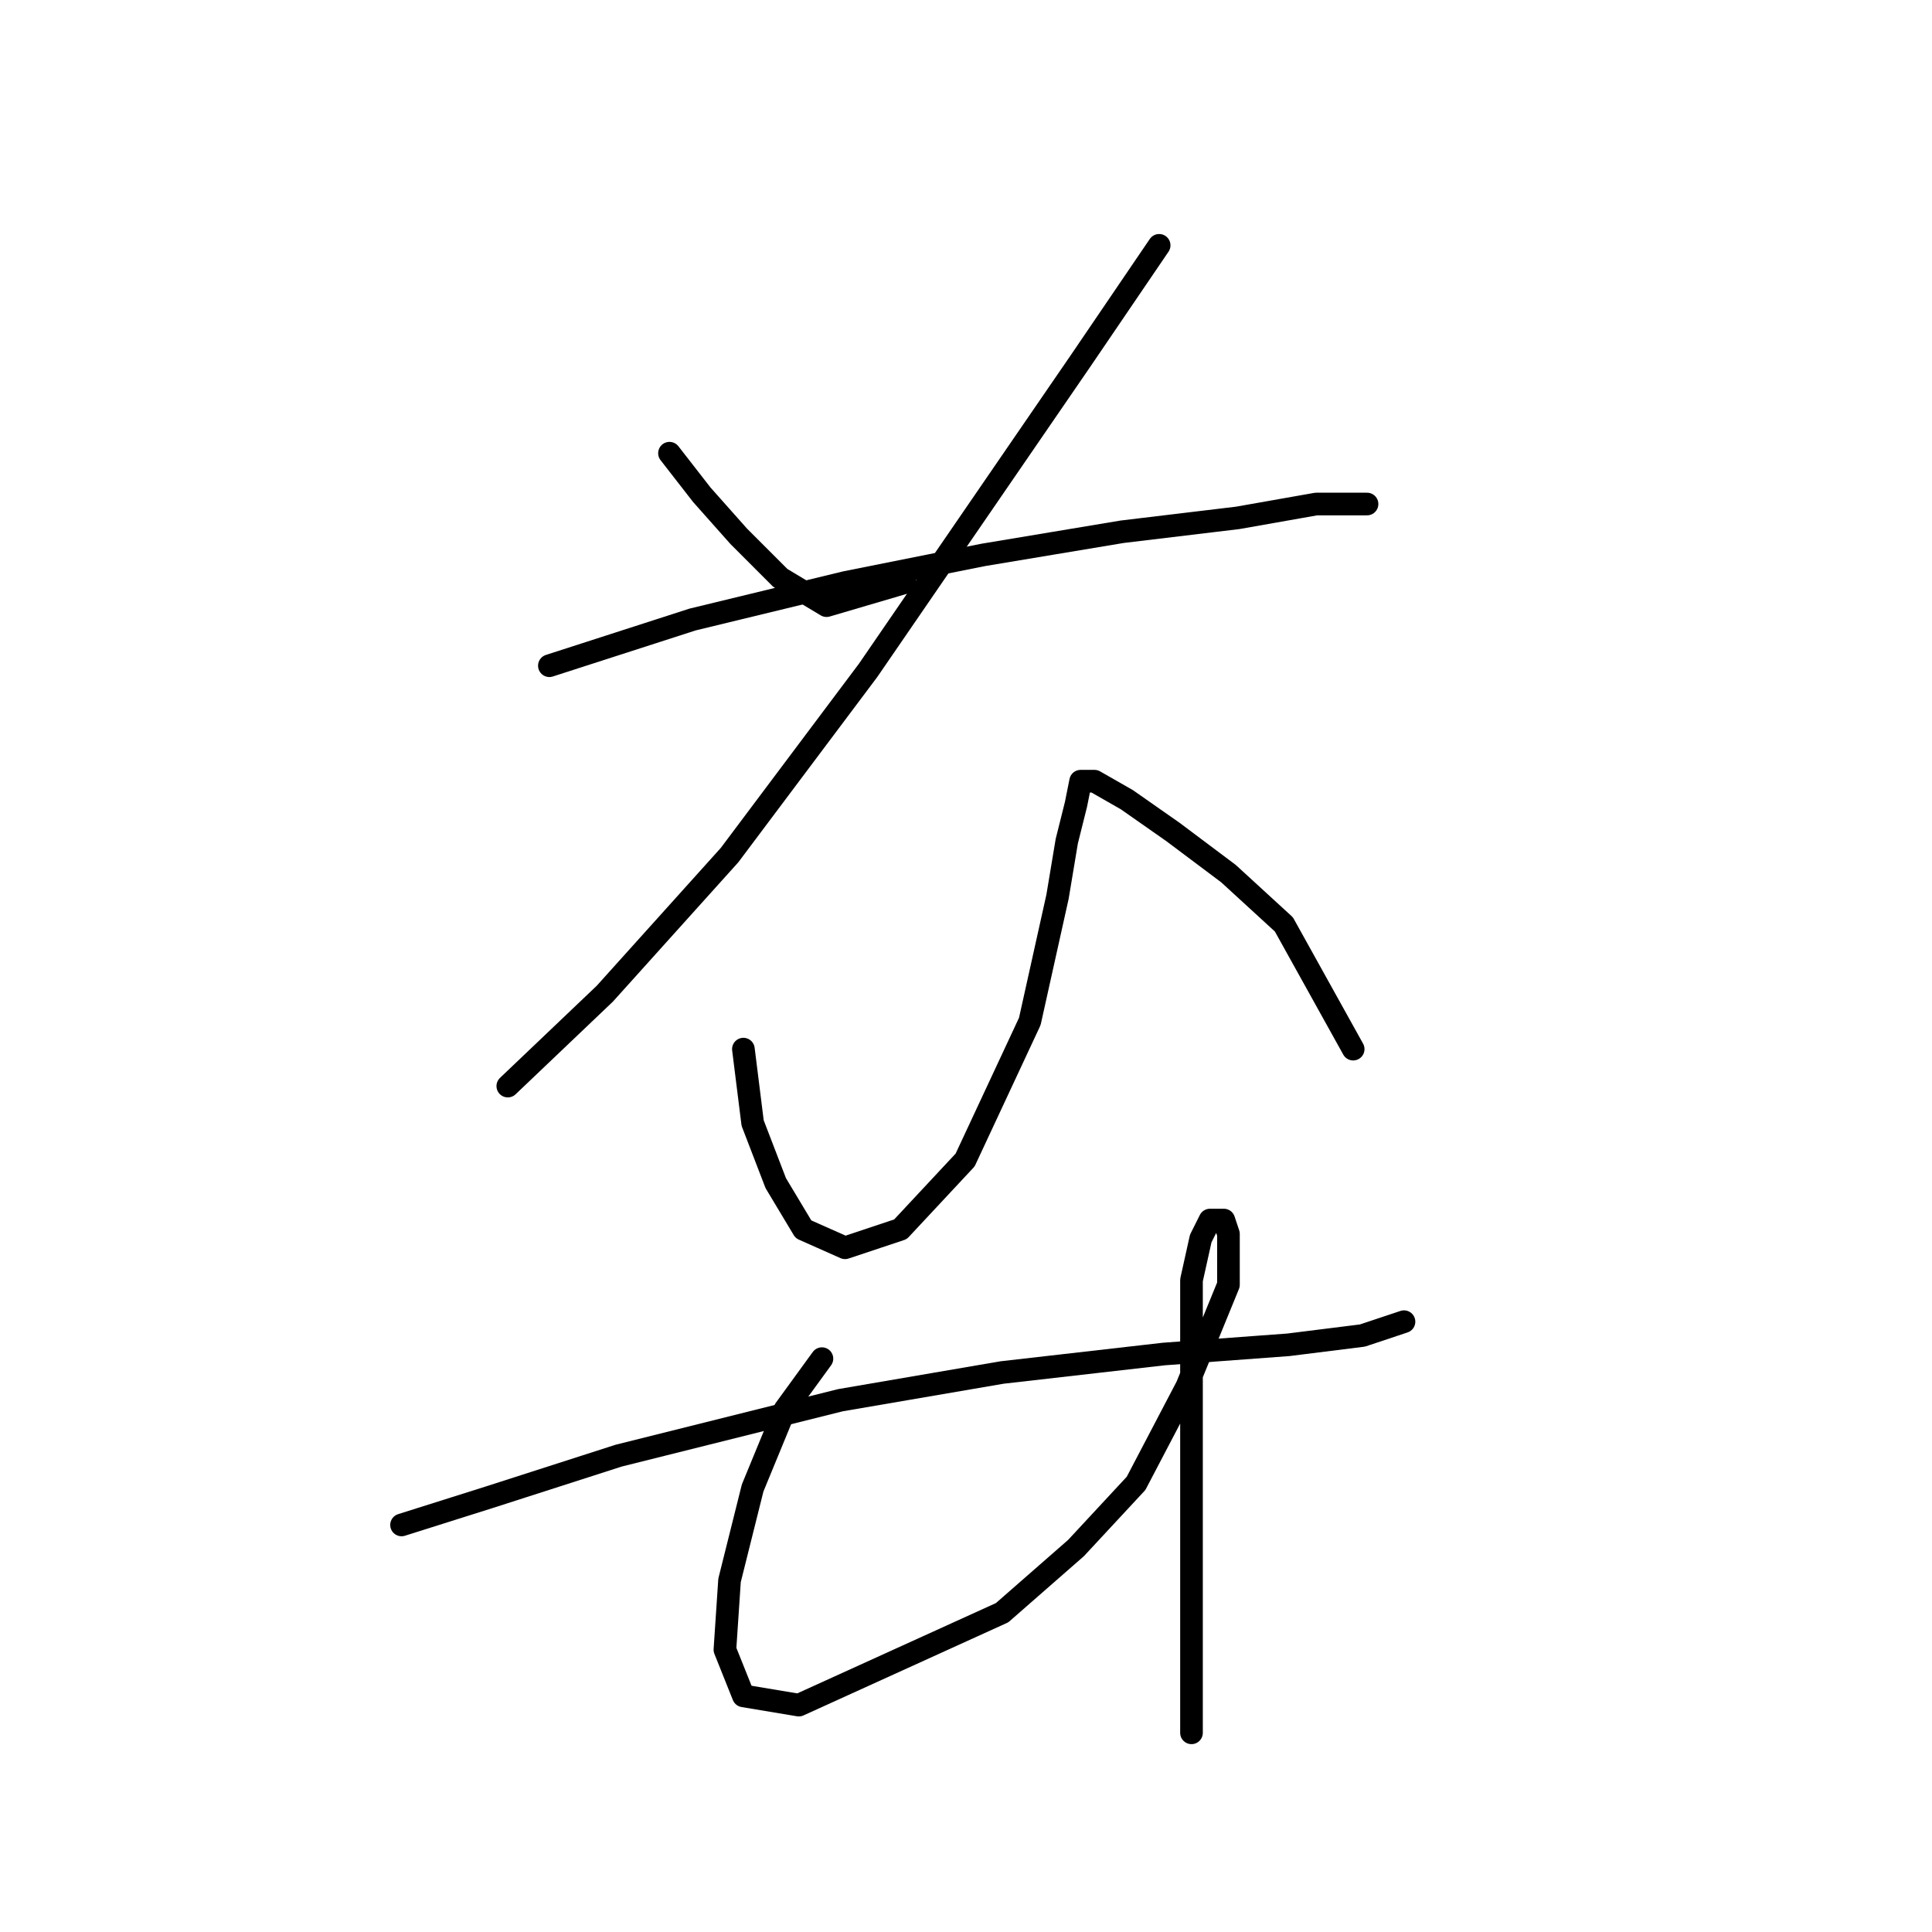 <?xml version="1.0" standalone="no"?>
    <svg width="256" height="256" xmlns="http://www.w3.org/2000/svg" version="1.1">
    <polyline stroke="black" stroke-width="3" stroke-linecap="round" fill="transparent" stroke-linejoin="round" points="88.71 60.053 92.995 65.562 97.892 71.071 103.401 76.58 109.522 80.253 119.928 77.192 119.928 77.192 " />
        <polyline stroke="black" stroke-width="3" stroke-linecap="round" fill="transparent" stroke-linejoin="round" points="153.594 32.508 143.188 47.811 115.031 88.822 96.668 113.307 80.14 131.67 67.286 143.912 67.286 143.912 " />
        <polyline stroke="black" stroke-width="3" stroke-linecap="round" fill="transparent" stroke-linejoin="round" points="72.795 88.21 91.771 82.089 111.97 77.192 130.334 73.519 148.697 70.459 164 68.622 174.406 66.786 181.139 66.786 181.139 66.786 " />
        <polyline stroke="black" stroke-width="3" stroke-linecap="round" fill="transparent" stroke-linejoin="round" points="98.504 139.015 99.728 148.809 102.789 156.767 106.461 162.888 111.97 165.336 119.316 162.888 127.885 153.706 136.455 135.343 140.128 118.816 141.352 111.47 142.576 106.573 143.188 103.513 145.024 103.513 149.309 105.961 155.43 110.246 162.776 115.755 170.121 122.488 179.303 139.015 179.303 139.015 " />
        <polyline stroke="black" stroke-width="3" stroke-linecap="round" fill="transparent" stroke-linejoin="round" points="53.207 202.063 64.838 198.39 81.977 192.881 111.358 185.536 132.782 181.863 154.206 179.415 170.733 178.191 180.527 176.966 186.036 175.13 186.036 175.13 " />
        <polyline stroke="black" stroke-width="3" stroke-linecap="round" fill="transparent" stroke-linejoin="round" points="108.91 180.027 104.013 186.76 99.728 197.166 96.668 209.408 96.055 218.59 98.504 224.711 105.849 225.936 132.782 213.693 142.576 205.124 150.534 196.554 157.267 183.7 162.776 170.233 162.776 163.5 162.164 161.664 160.327 161.664 159.103 164.112 157.879 169.621 157.879 187.985 157.879 202.063 157.879 229.608 157.879 229.608 " />
        </svg>